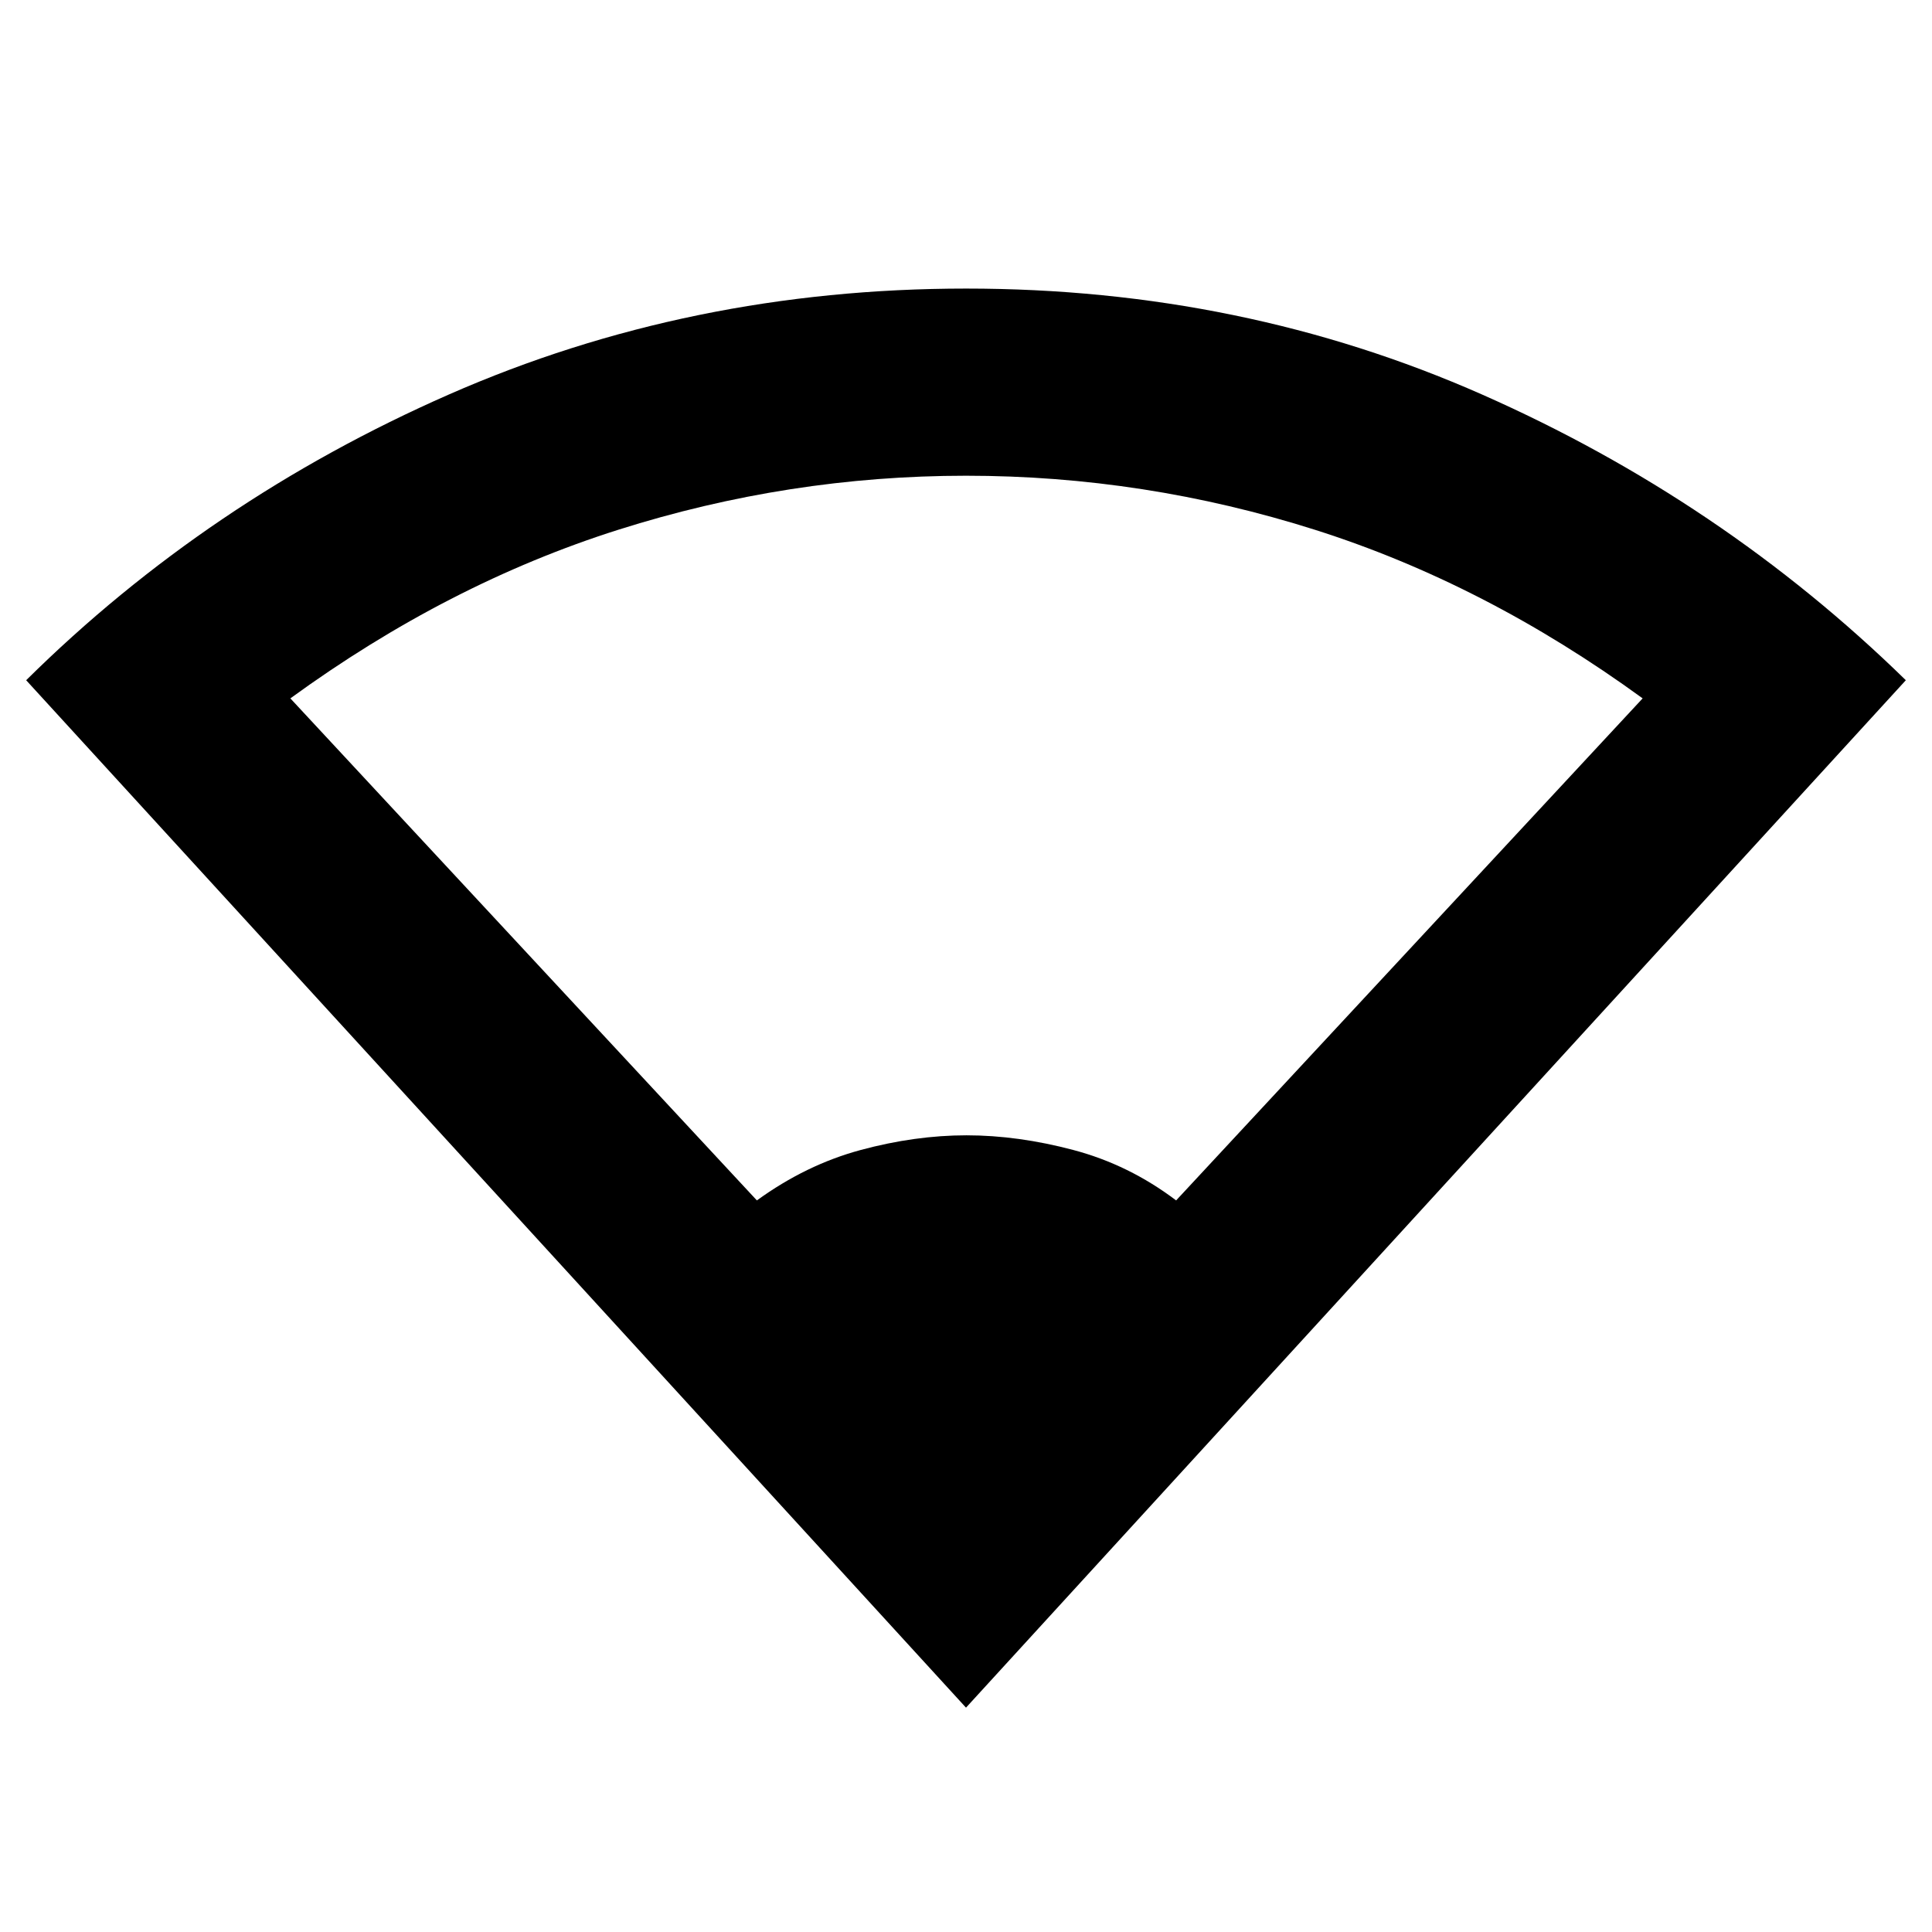 <svg xmlns="http://www.w3.org/2000/svg" height="20" viewBox="0 -960 960 960" width="20"><path d="M480-111.48 13-622q90.36-89.4 210.11-142 119.76-52.61 256.97-52.61 137.19 0 256.34 52.64Q855.57-711.33 947-622L480-111.48ZM376.09-363.52q24.45-17.74 51.52-25.04 27.07-7.31 52.64-7.31t53.14 7.31q27.57 7.3 51.02 25.04l231.81-249.46q-78.24-56.96-162.92-83.8-84.69-26.83-173.3-26.83-88 0-172.72 26.83-84.73 26.84-163 83.8l231.81 249.46Z"/></svg>
